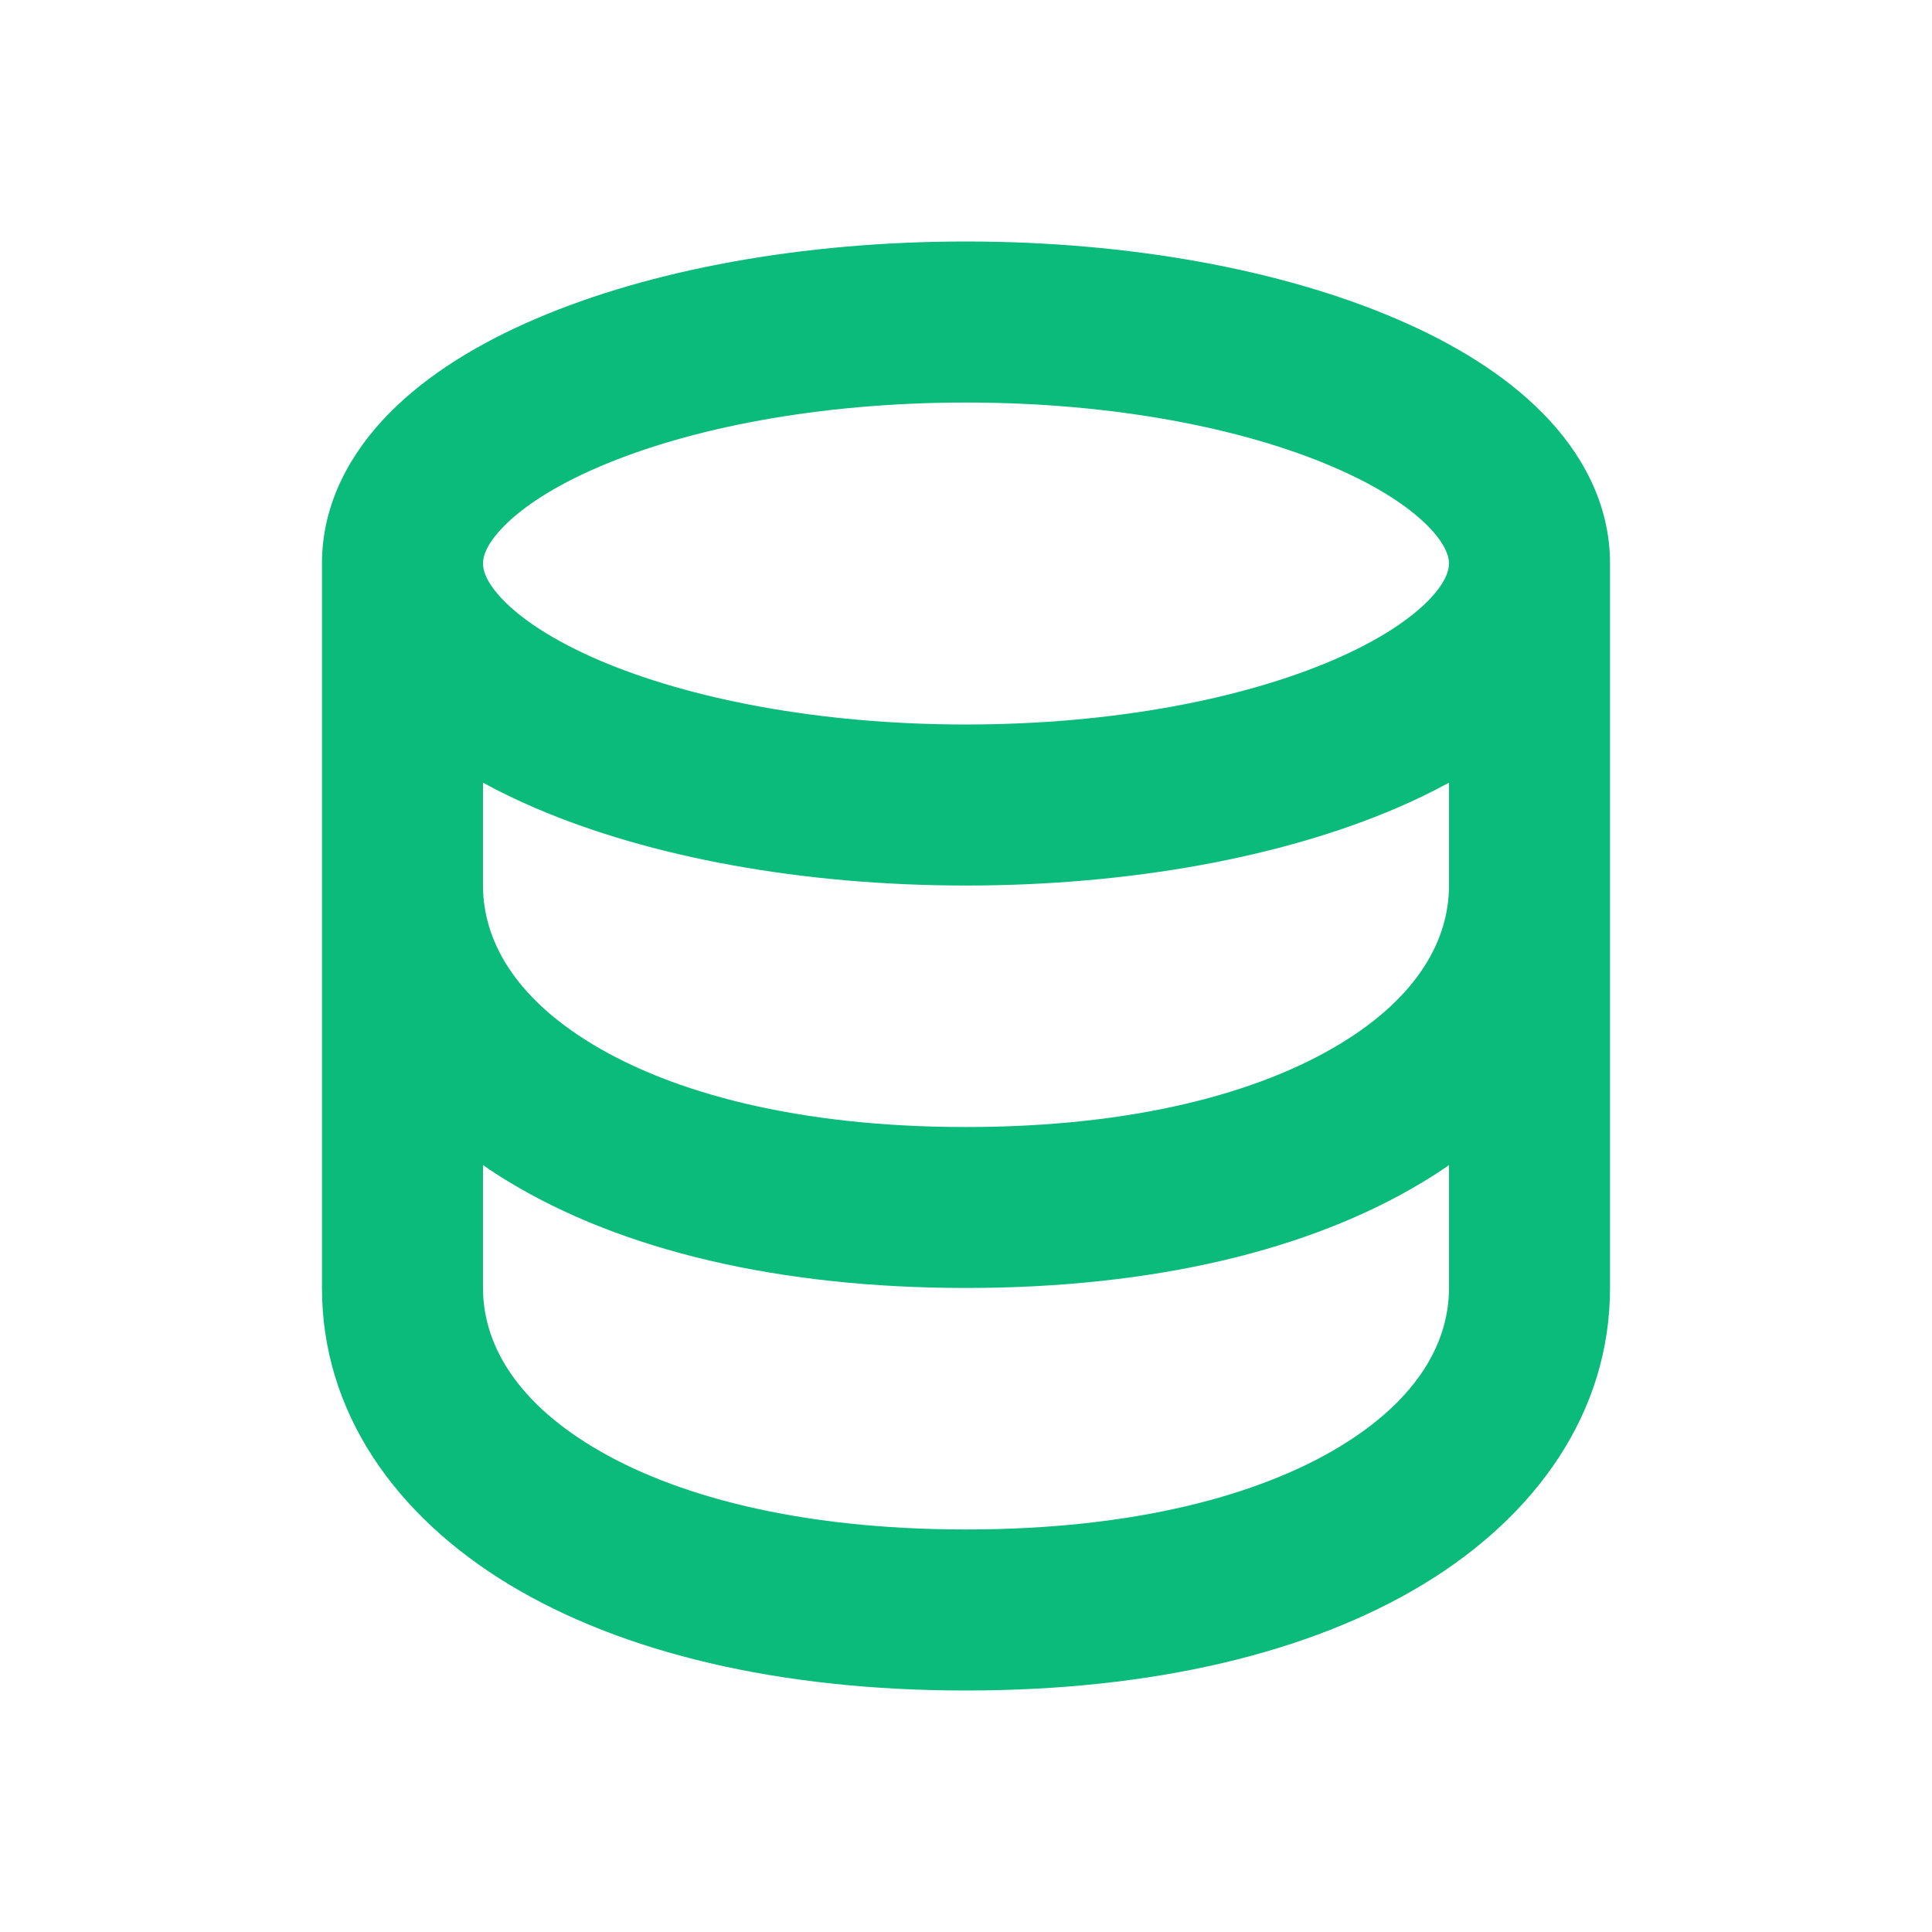 <svg width="20" height="20" viewBox="0 0 20 20" fill="none" xmlns="http://www.w3.org/2000/svg">
<path fill-rule="evenodd" clip-rule="evenodd" d="M5 5.833C5 5.77 5.026 5.64 5.218 5.446C5.413 5.248 5.737 5.031 6.203 4.832C7.133 4.433 8.474 4.167 10 4.167C11.526 4.167 12.867 4.433 13.796 4.832C14.262 5.031 14.586 5.248 14.782 5.446C14.973 5.64 15 5.77 15 5.833C15 5.897 14.973 6.027 14.782 6.221C14.586 6.419 14.262 6.635 13.796 6.835C12.867 7.233 11.526 7.5 10 7.5C8.474 7.5 7.133 7.233 6.203 6.835C5.737 6.635 5.413 6.419 5.218 6.221C5.026 6.027 5 5.897 5 5.833ZM16.667 5.833C16.667 5.206 16.367 4.679 15.968 4.275C15.573 3.875 15.043 3.552 14.453 3.3C13.271 2.793 11.696 2.5 10 2.5C8.304 2.5 6.729 2.793 5.547 3.3C4.957 3.552 4.427 3.875 4.032 4.275C3.633 4.679 3.333 5.206 3.333 5.833V13.333C3.333 14.621 4.096 15.693 5.272 16.404C6.438 17.108 8.058 17.5 10 17.5C11.941 17.5 13.562 17.108 14.728 16.404C15.904 15.693 16.667 14.621 16.667 13.333V9.167V5.833ZM15 8.102C14.825 8.198 14.642 8.286 14.453 8.367C13.271 8.874 11.696 9.167 10 9.167C8.304 9.167 6.729 8.874 5.547 8.367C5.358 8.286 5.174 8.198 5 8.102L5 9.167C5 9.72 5.313 10.315 6.134 10.81C6.964 11.312 8.259 11.667 10 11.667C11.74 11.667 13.036 11.312 13.866 10.81C14.687 10.315 15 9.72 15 9.167V8.102ZM15 12.061C14.912 12.122 14.822 12.181 14.728 12.237C13.562 12.942 11.941 13.333 10 13.333C8.058 13.333 6.438 12.942 5.272 12.237C5.178 12.181 5.088 12.122 5 12.061L5 13.333C5 13.886 5.313 14.481 6.134 14.977C6.964 15.479 8.259 15.833 10 15.833C11.74 15.833 13.036 15.479 13.866 14.977C14.687 14.481 15 13.886 15 13.333V12.061Z" fill="#0ABB7B"/>
</svg>
